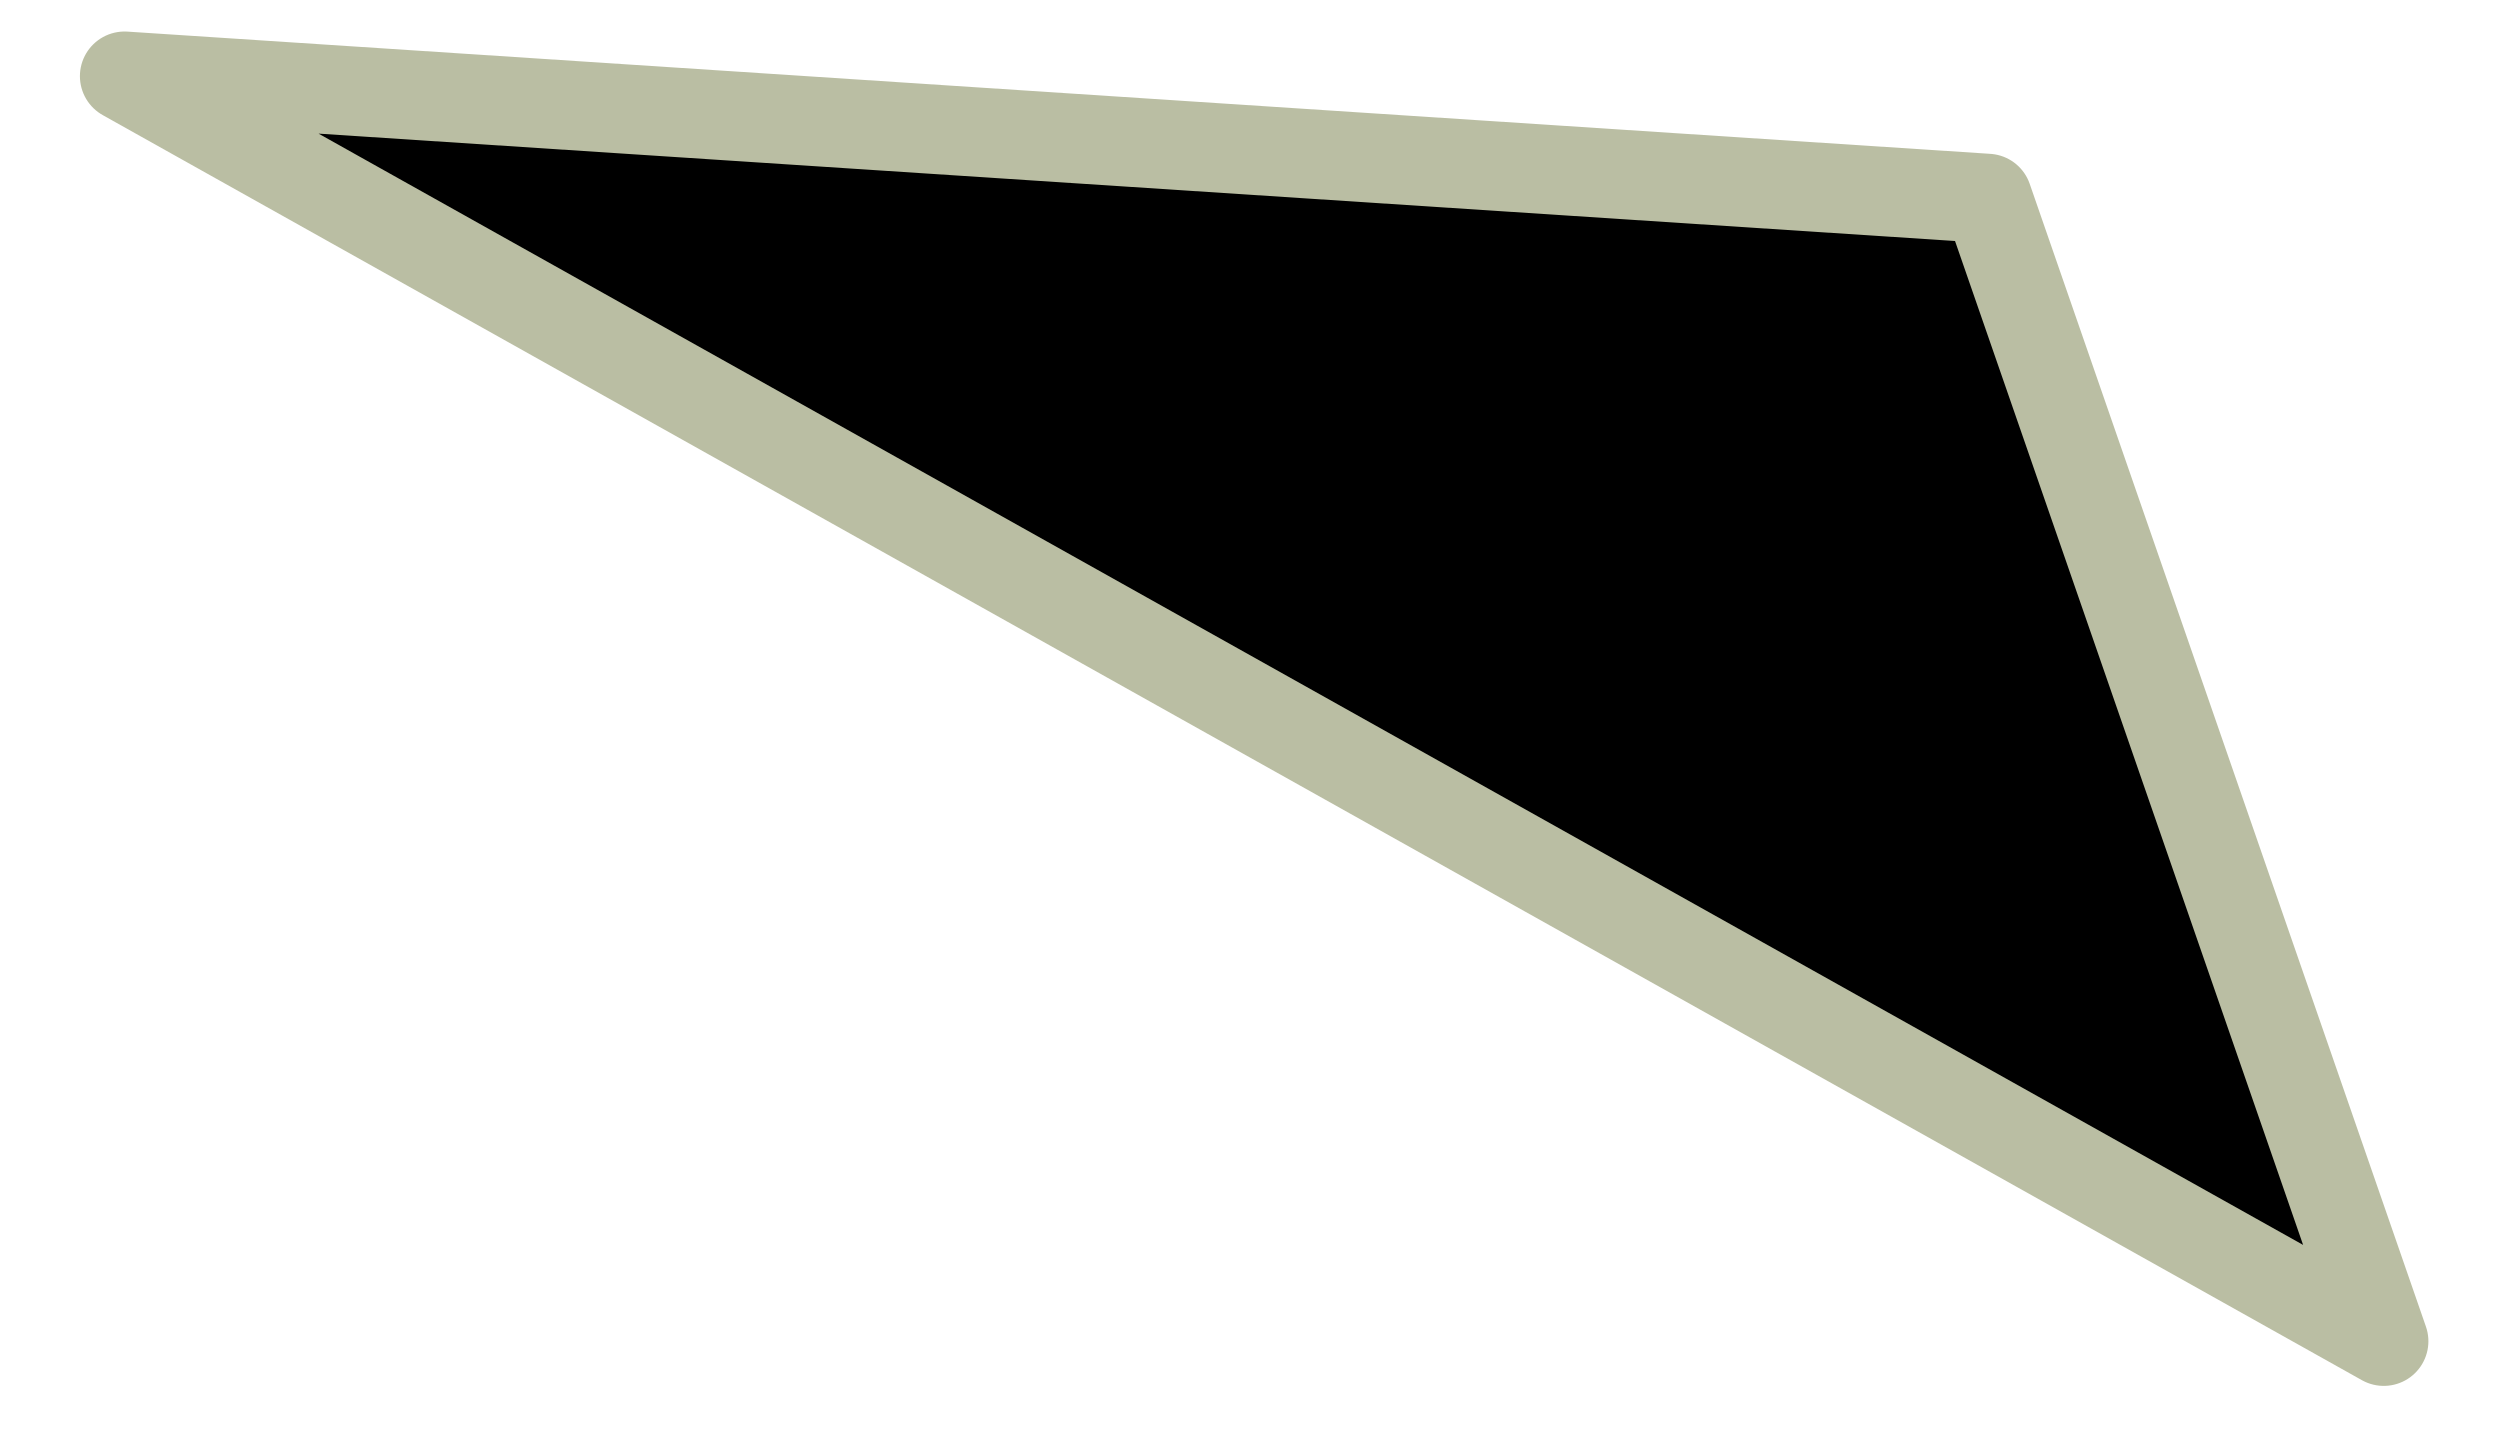 <svg width="28" height="16" viewBox="0 0 28 16" fill="none" xmlns="http://www.w3.org/2000/svg">
<path d="M22.26 2.222L1.395 0.853L26.698 15.022L22.26 2.222Z" fill="black" stroke="#BABEA3" stroke-linejoin="round"/>
</svg>
